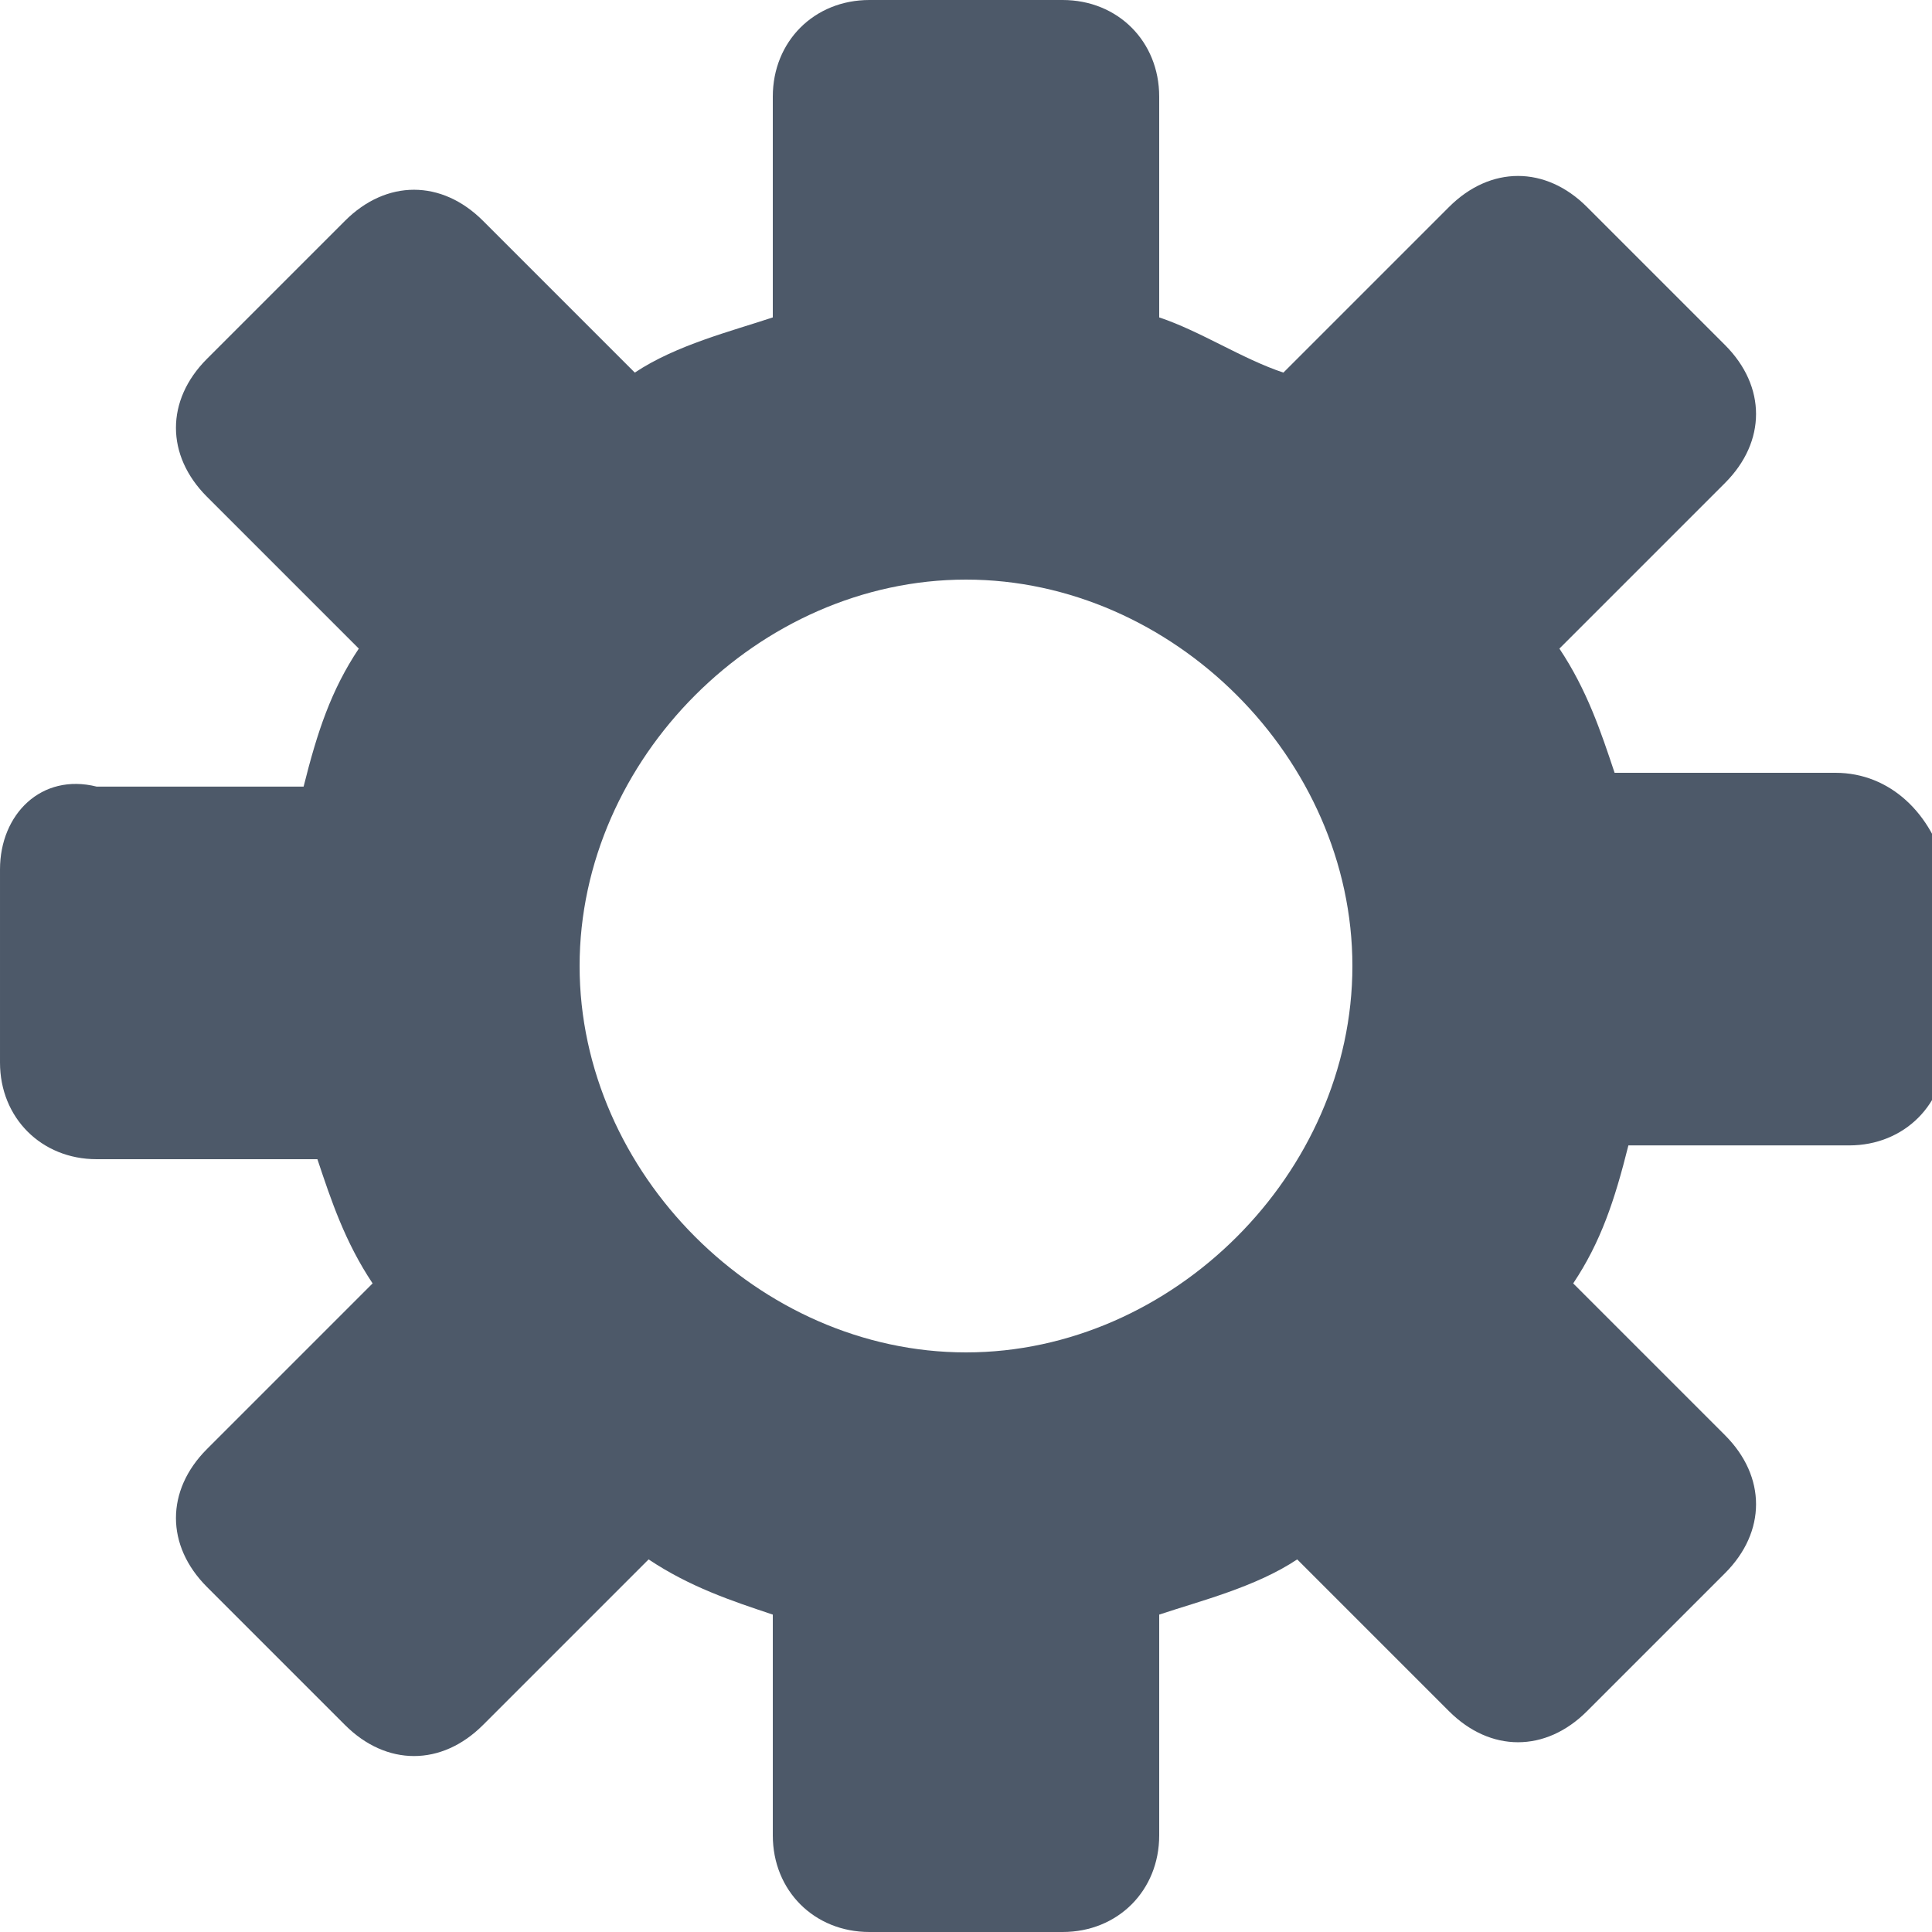 <svg enable-background="new 0 0 14 14" viewBox="0 0 14 14" xmlns="http://www.w3.org/2000/svg"><path d="m13.3 5.6h-1.6c-.1-.3-.2-.6-.4-.9l1.2-1.2c.3-.3.3-.7 0-1l-1-1c-.3-.3-.7-.3-1 0l-1.2 1.2c-.3-.1-.6-.3-.9-.4v-1.6c0-.4-.3-.7-.7-.7h-1.4c-.4 0-.7.3-.7.7v1.6c-.3.1-.7.2-1 .4l-1.1-1.1c-.3-.3-.7-.3-1 0l-1 1c-.3.3-.3.7 0 1l1.1 1.1c-.2.3-.3.6-.4 1h-1.5c-.4-.1-.7.2-.7.6v1.4c0 .4.3.7.7.7h1.6c.1.3.2.6.4.9l-1.2 1.2c-.3.3-.3.7 0 1l1 1c.3.3.7.3 1 0l1.2-1.2c.3.2.6.3.9.4v1.6c0 .4.3.7.7.7h1.4c.4 0 .7-.3.7-.7v-1.6c.3-.1.7-.2 1-.4l1.1 1.1c.3.3.7.3 1 0l1-1c.3-.3.3-.7 0-1l-1.1-1.1c.2-.3.3-.6.4-1h1.6c.4 0 .7-.3.7-.7v-1.3c-.1-.4-.4-.7-.8-.7zm-6.3 4.2c-1.5 0-2.8-1.3-2.8-2.8s1.3-2.8 2.8-2.8 2.8 1.3 2.8 2.8-1.3 2.8-2.8 2.8z" fill="#4d5969"/></svg>